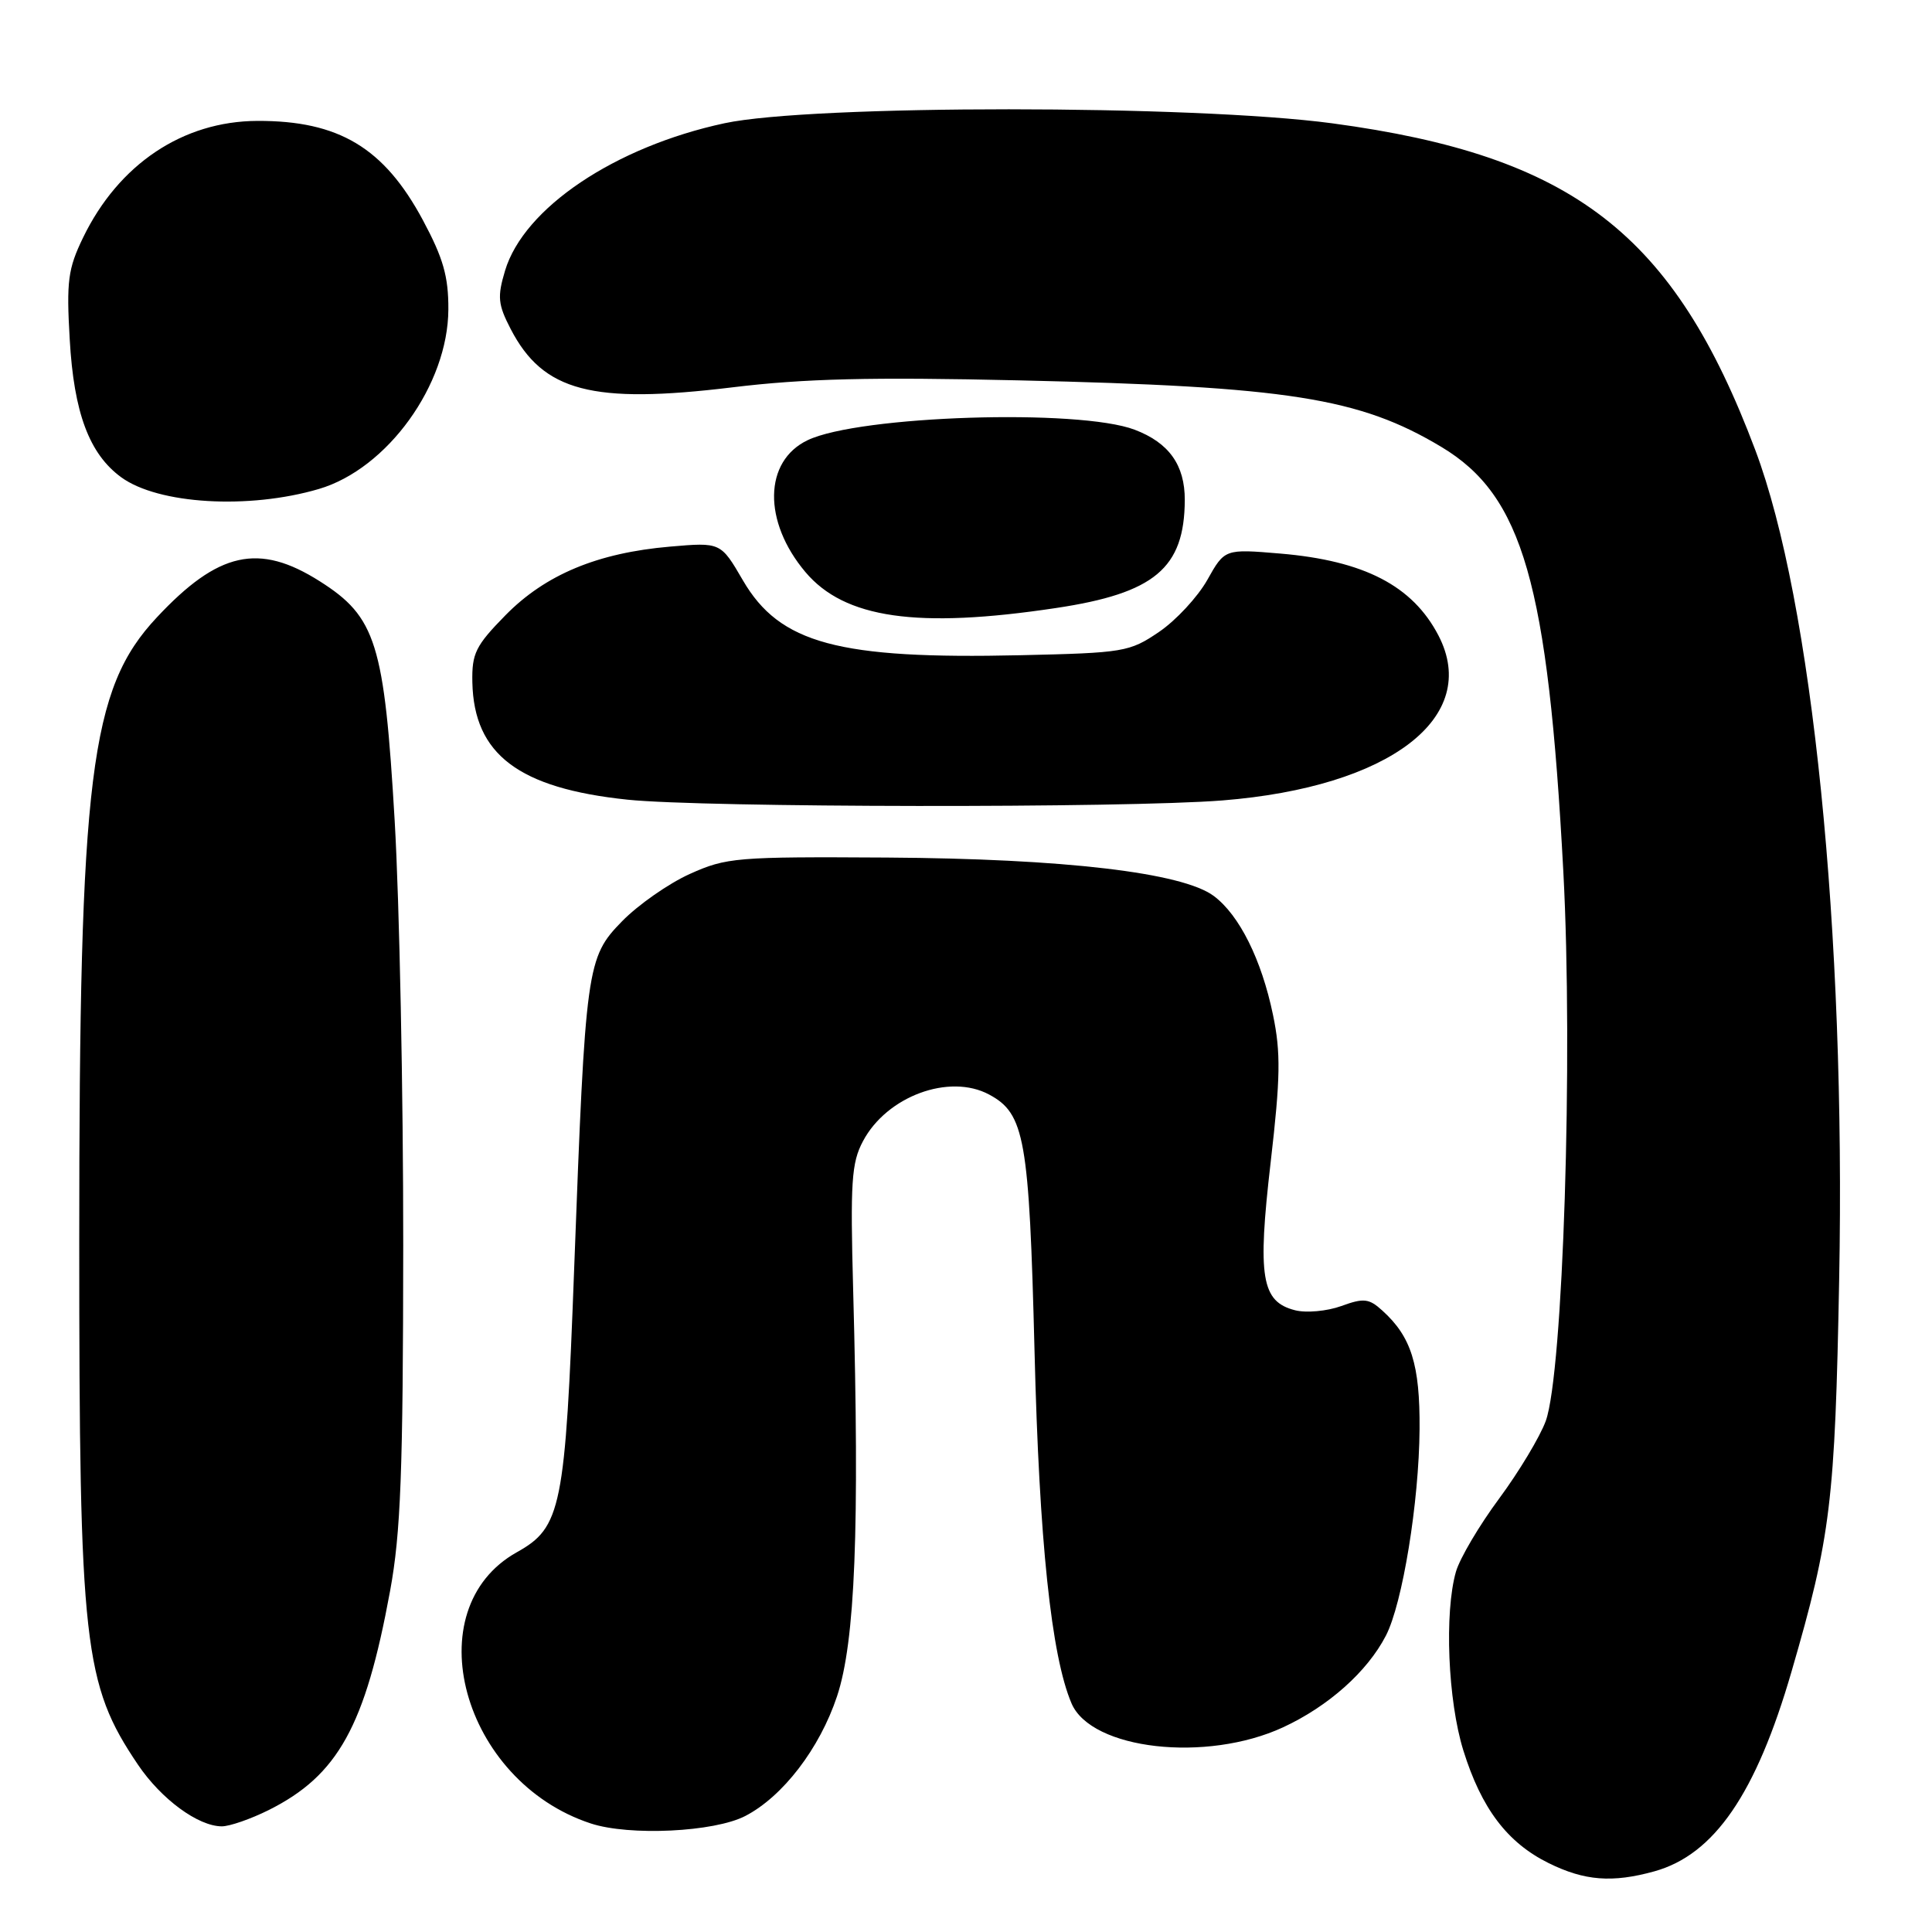 <?xml version="1.0" encoding="UTF-8" standalone="no"?>
<!DOCTYPE svg PUBLIC "-//W3C//DTD SVG 1.1//EN" "http://www.w3.org/Graphics/SVG/1.1/DTD/svg11.dtd" >
<svg xmlns="http://www.w3.org/2000/svg" xmlns:xlink="http://www.w3.org/1999/xlink" version="1.1" viewBox="0 0 256 256">
 <g >
 <path fill="currentColor"
d=" M 219.22 247.96 C 227.15 245.75 232.68 237.70 237.39 221.48 C 242.59 203.59 243.15 198.98 243.70 169.50 C 244.57 123.50 240.14 79.70 232.58 59.62 C 221.78 30.93 208.46 20.64 176.53 16.34 C 158.11 13.87 107.50 13.86 96.00 16.33 C 81.48 19.45 69.41 27.56 66.92 35.87 C 65.88 39.34 65.98 40.34 67.68 43.62 C 71.97 51.87 78.44 53.58 97.00 51.33 C 106.61 50.16 115.39 49.95 135.00 50.40 C 170.67 51.22 180.13 52.71 190.99 59.22 C 201.78 65.69 205.11 77.26 207.15 115.50 C 208.46 140.08 207.12 181.94 204.82 188.29 C 204.06 190.37 201.29 194.99 198.65 198.56 C 196.01 202.12 193.43 206.49 192.92 208.26 C 191.37 213.68 191.85 225.35 193.90 231.94 C 196.30 239.64 199.72 244.16 205.20 246.87 C 209.96 249.22 213.63 249.51 219.22 247.96 Z  M 98.75 240.63 C 103.72 238.06 108.61 231.69 110.91 224.77 C 113.32 217.53 113.91 202.59 113.05 171.00 C 112.66 156.64 112.82 154.07 114.35 151.21 C 117.50 145.26 125.78 142.20 131.06 145.03 C 135.79 147.56 136.37 150.87 137.08 179.00 C 137.70 204.20 139.30 219.41 141.98 225.70 C 144.59 231.85 159.85 233.58 170.01 228.88 C 176.01 226.10 181.17 221.51 183.64 216.73 C 185.84 212.47 188.03 199.06 188.10 189.36 C 188.16 180.83 187.00 177.12 183.17 173.66 C 181.40 172.05 180.71 171.97 177.72 173.06 C 175.84 173.74 173.09 173.99 171.62 173.62 C 167.14 172.49 166.60 169.26 168.37 154.00 C 169.67 142.78 169.72 139.48 168.68 134.48 C 167.16 127.15 164.22 121.25 160.83 118.72 C 156.68 115.62 140.98 113.78 117.50 113.63 C 97.55 113.51 96.25 113.62 91.39 115.81 C 88.58 117.08 84.55 119.90 82.43 122.07 C 77.73 126.88 77.58 128.00 76.08 168.09 C 74.90 199.82 74.38 202.39 68.50 205.67 C 55.00 213.21 61.22 236.02 78.29 241.62 C 83.42 243.30 94.64 242.76 98.75 240.63 Z  M 35.59 239.85 C 44.78 235.26 48.40 228.73 51.69 210.80 C 53.10 203.14 53.41 195.06 53.43 165.00 C 53.44 144.93 52.93 119.64 52.30 108.81 C 50.92 85.23 49.83 81.75 42.37 77.02 C 34.30 71.90 28.93 73.09 20.78 81.81 C 11.92 91.27 10.50 102.72 10.50 164.50 C 10.50 218.00 11.08 223.16 18.28 233.83 C 21.37 238.40 26.25 241.99 29.39 242.00 C 30.43 242.00 33.22 241.03 35.59 239.85 Z  M 162.00 106.06 C 184.16 104.29 196.24 95.05 190.60 84.20 C 187.17 77.61 180.75 74.29 169.64 73.35 C 162.28 72.73 162.28 72.73 159.97 76.85 C 158.69 79.11 155.82 82.21 153.58 83.73 C 149.67 86.39 148.91 86.51 135.22 86.82 C 111.08 87.37 103.32 85.28 98.44 76.90 C 95.50 71.85 95.50 71.85 88.78 72.43 C 79.16 73.26 72.26 76.14 66.97 81.53 C 63.01 85.57 62.51 86.58 62.59 90.42 C 62.80 99.96 68.73 104.45 83.14 105.96 C 93.24 107.02 149.11 107.09 162.00 106.06 Z  M 139.90 80.57 C 152.99 78.61 156.95 75.29 156.99 66.25 C 157.00 61.62 154.90 58.67 150.35 56.94 C 142.96 54.13 113.84 55.06 107.01 58.33 C 101.20 61.11 101.07 69.10 106.72 75.80 C 111.91 81.95 121.53 83.33 139.90 80.57 Z  M 42.26 64.79 C 51.34 62.11 59.37 50.97 59.41 41.00 C 59.43 36.63 58.73 34.20 56.03 29.16 C 50.88 19.57 44.89 15.98 34.10 16.02 C 24.22 16.06 15.72 21.76 11.01 31.48 C 9.01 35.61 8.79 37.25 9.24 44.99 C 9.79 54.70 11.83 60.15 16.06 63.24 C 20.97 66.82 32.96 67.53 42.26 64.79 Z "/>
</g>
</svg>